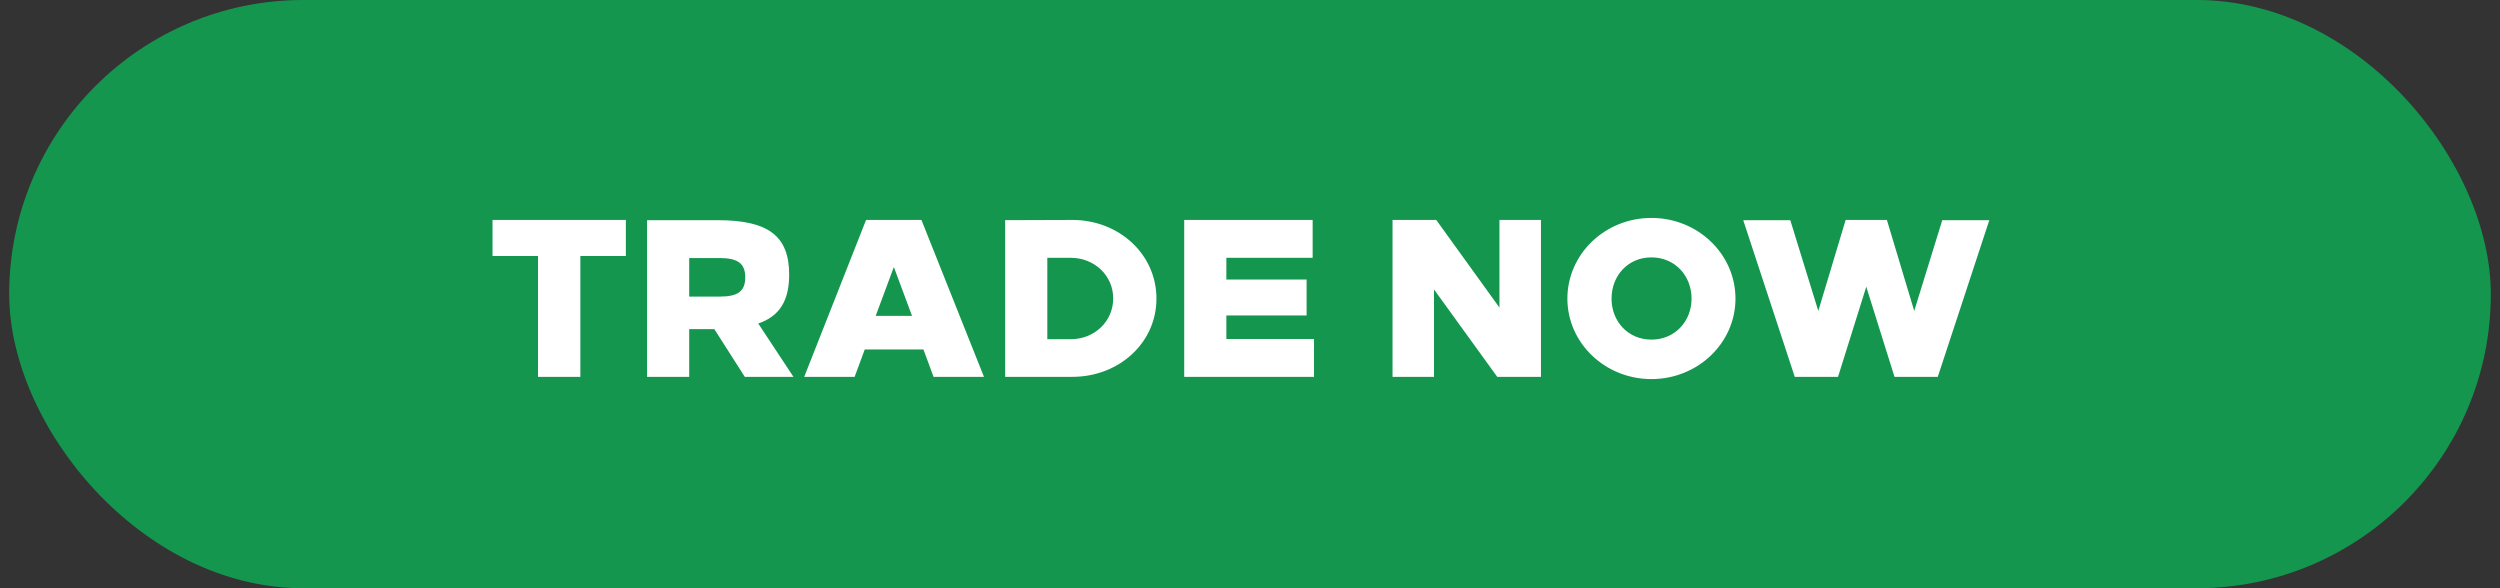 <svg width="136" height="32" viewBox="0 0 136 32" fill="none" xmlns="http://www.w3.org/2000/svg"><rect x="0" y="0" width="136" height="32" fill="#333333" stroke="none"/><rect x=".5" width="135" height="32" rx="16" fill="#14964F"/><path d="M34.047 13.928v-1.963h-7.254v1.963h2.475V20.5h2.304v-6.572h2.476zm1.154-1.951V20.5h2.292v-2.597h1.366l1.658 2.597h2.646l-1.914-2.902c1.182-.402 1.682-1.268 1.682-2.658 0-2.085-1.11-2.963-3.89-2.963h-3.84zm2.292 2.06h1.658c1.012 0 1.39.318 1.39 1.05 0 .743-.378 1.048-1.39 1.048h-1.658v-2.097zM53.528 20.5l-3.402-8.535h-3.012L43.749 20.5h2.743l.549-1.488h3.194l.55 1.488h2.743zm-5.89-3.317l.988-2.658.988 2.658h-1.976zm7.043-5.206V20.5h3.658c2.524 0 4.572-1.841 4.572-4.255 0-2.427-2.048-4.28-4.572-4.28l-3.658.012zm2.292 2.048h1.28c1.269 0 2.305.951 2.305 2.207 0 1.268-1.036 2.22-2.304 2.22h-1.28v-4.427zm14.435 0v-2.06h-6.987V20.5h7.06v-2.06h-4.767v-1.28h4.365v-1.952h-4.365v-1.183h4.694zm12.42 6.475v-8.535H81.57v4.767l-3.438-4.767h-2.378V20.5h2.256v-4.755L81.45 20.5h2.377zm6.01-8.645c-2.524 0-4.572 1.963-4.572 4.39 0 2.414 2.048 4.377 4.572 4.377s4.572-1.963 4.572-4.377c0-2.427-2.048-4.39-4.572-4.39zm0 2.146c1.28 0 2.183 1 2.183 2.244 0 1.231-.903 2.23-2.183 2.23-1.28 0-2.17-.999-2.17-2.23 0-1.244.89-2.244 2.17-2.244zm15.577 6.499l2.804-8.523h-2.56l-1.525 4.938-1.487-4.95h-2.244l-1.487 4.95-1.524-4.938h-2.56l2.803 8.523h2.354l1.536-4.902 1.536 4.902h2.354z" fill="#fff"/></svg>